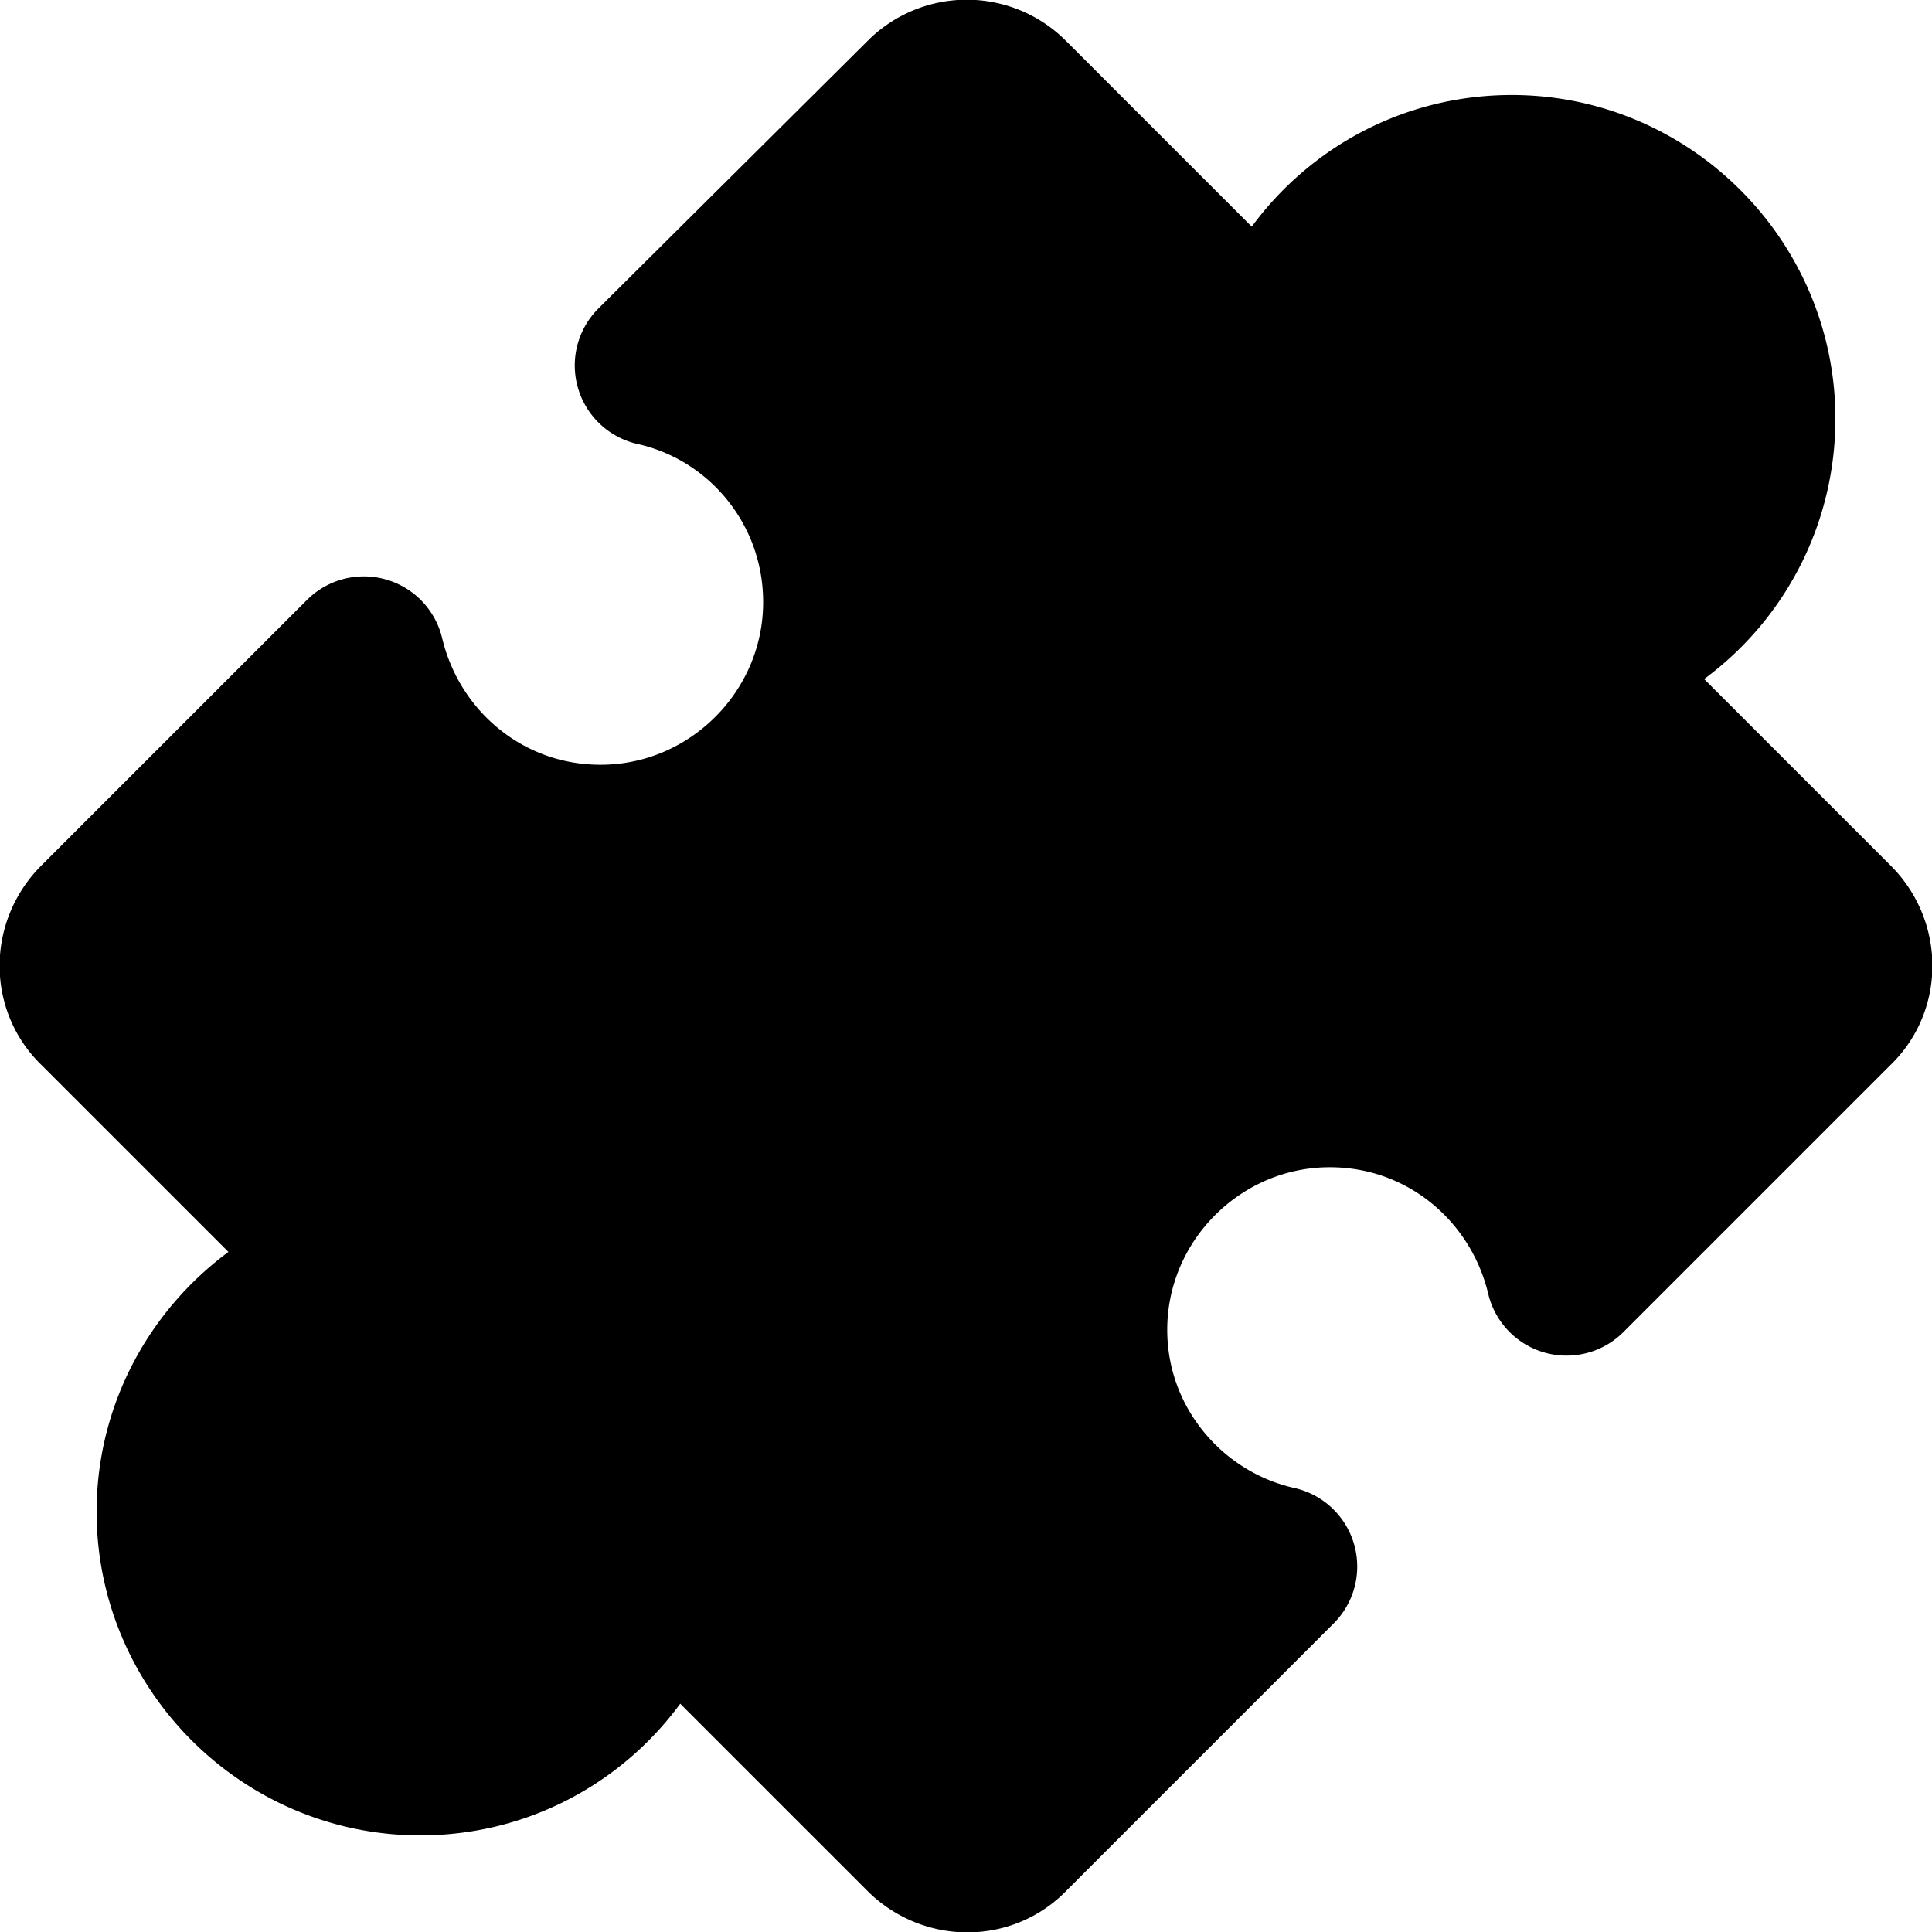 <?xml version="1.0"?>
<svg width="12" height="12" xmlns="http://www.w3.org/2000/svg" xmlns:svg="http://www.w3.org/2000/svg">
 <g class="layer">
  <title>Layer 1</title>
  <path d="m11.39,5.73l-1.66,-1.66c0.67,-0.15 1.17,-0.75 1.17,-1.47c0,-0.83 -0.68,-1.51 -1.51,-1.51c-0.72,0 -1.31,0.5 -1.47,1.17l-1.65,-1.65a0.37,0.37 0 0 0 -0.53,0l-1.67,1.66c0.67,0.15 1.17,0.75 1.17,1.47c0,0.83 -0.68,1.51 -1.51,1.51c-0.72,0 -1.31,-0.5 -1.47,-1.17l-1.65,1.65c-0.15,0.15 -0.15,0.39 0,0.53l1.66,1.66c-0.67,0.16 -1.17,0.76 -1.17,1.47c0,0.83 0.68,1.51 1.51,1.51c0.72,0 1.31,-0.5 1.47,-1.17l1.66,1.66c0.15,0.15 0.39,0.15 0.53,0l1.66,-1.66c-0.67,-0.15 -1.18,-0.75 -1.18,-1.47c0,-0.83 0.68,-1.51 1.51,-1.51c0.72,0 1.31,0.5 1.47,1.17l1.66,-1.66c0.15,-0.14 0.15,-0.38 0,-0.53z" fill="#000000" id="svg_1" stroke="currentColor" stroke-linejoin="round"/>
 </g>
</svg>